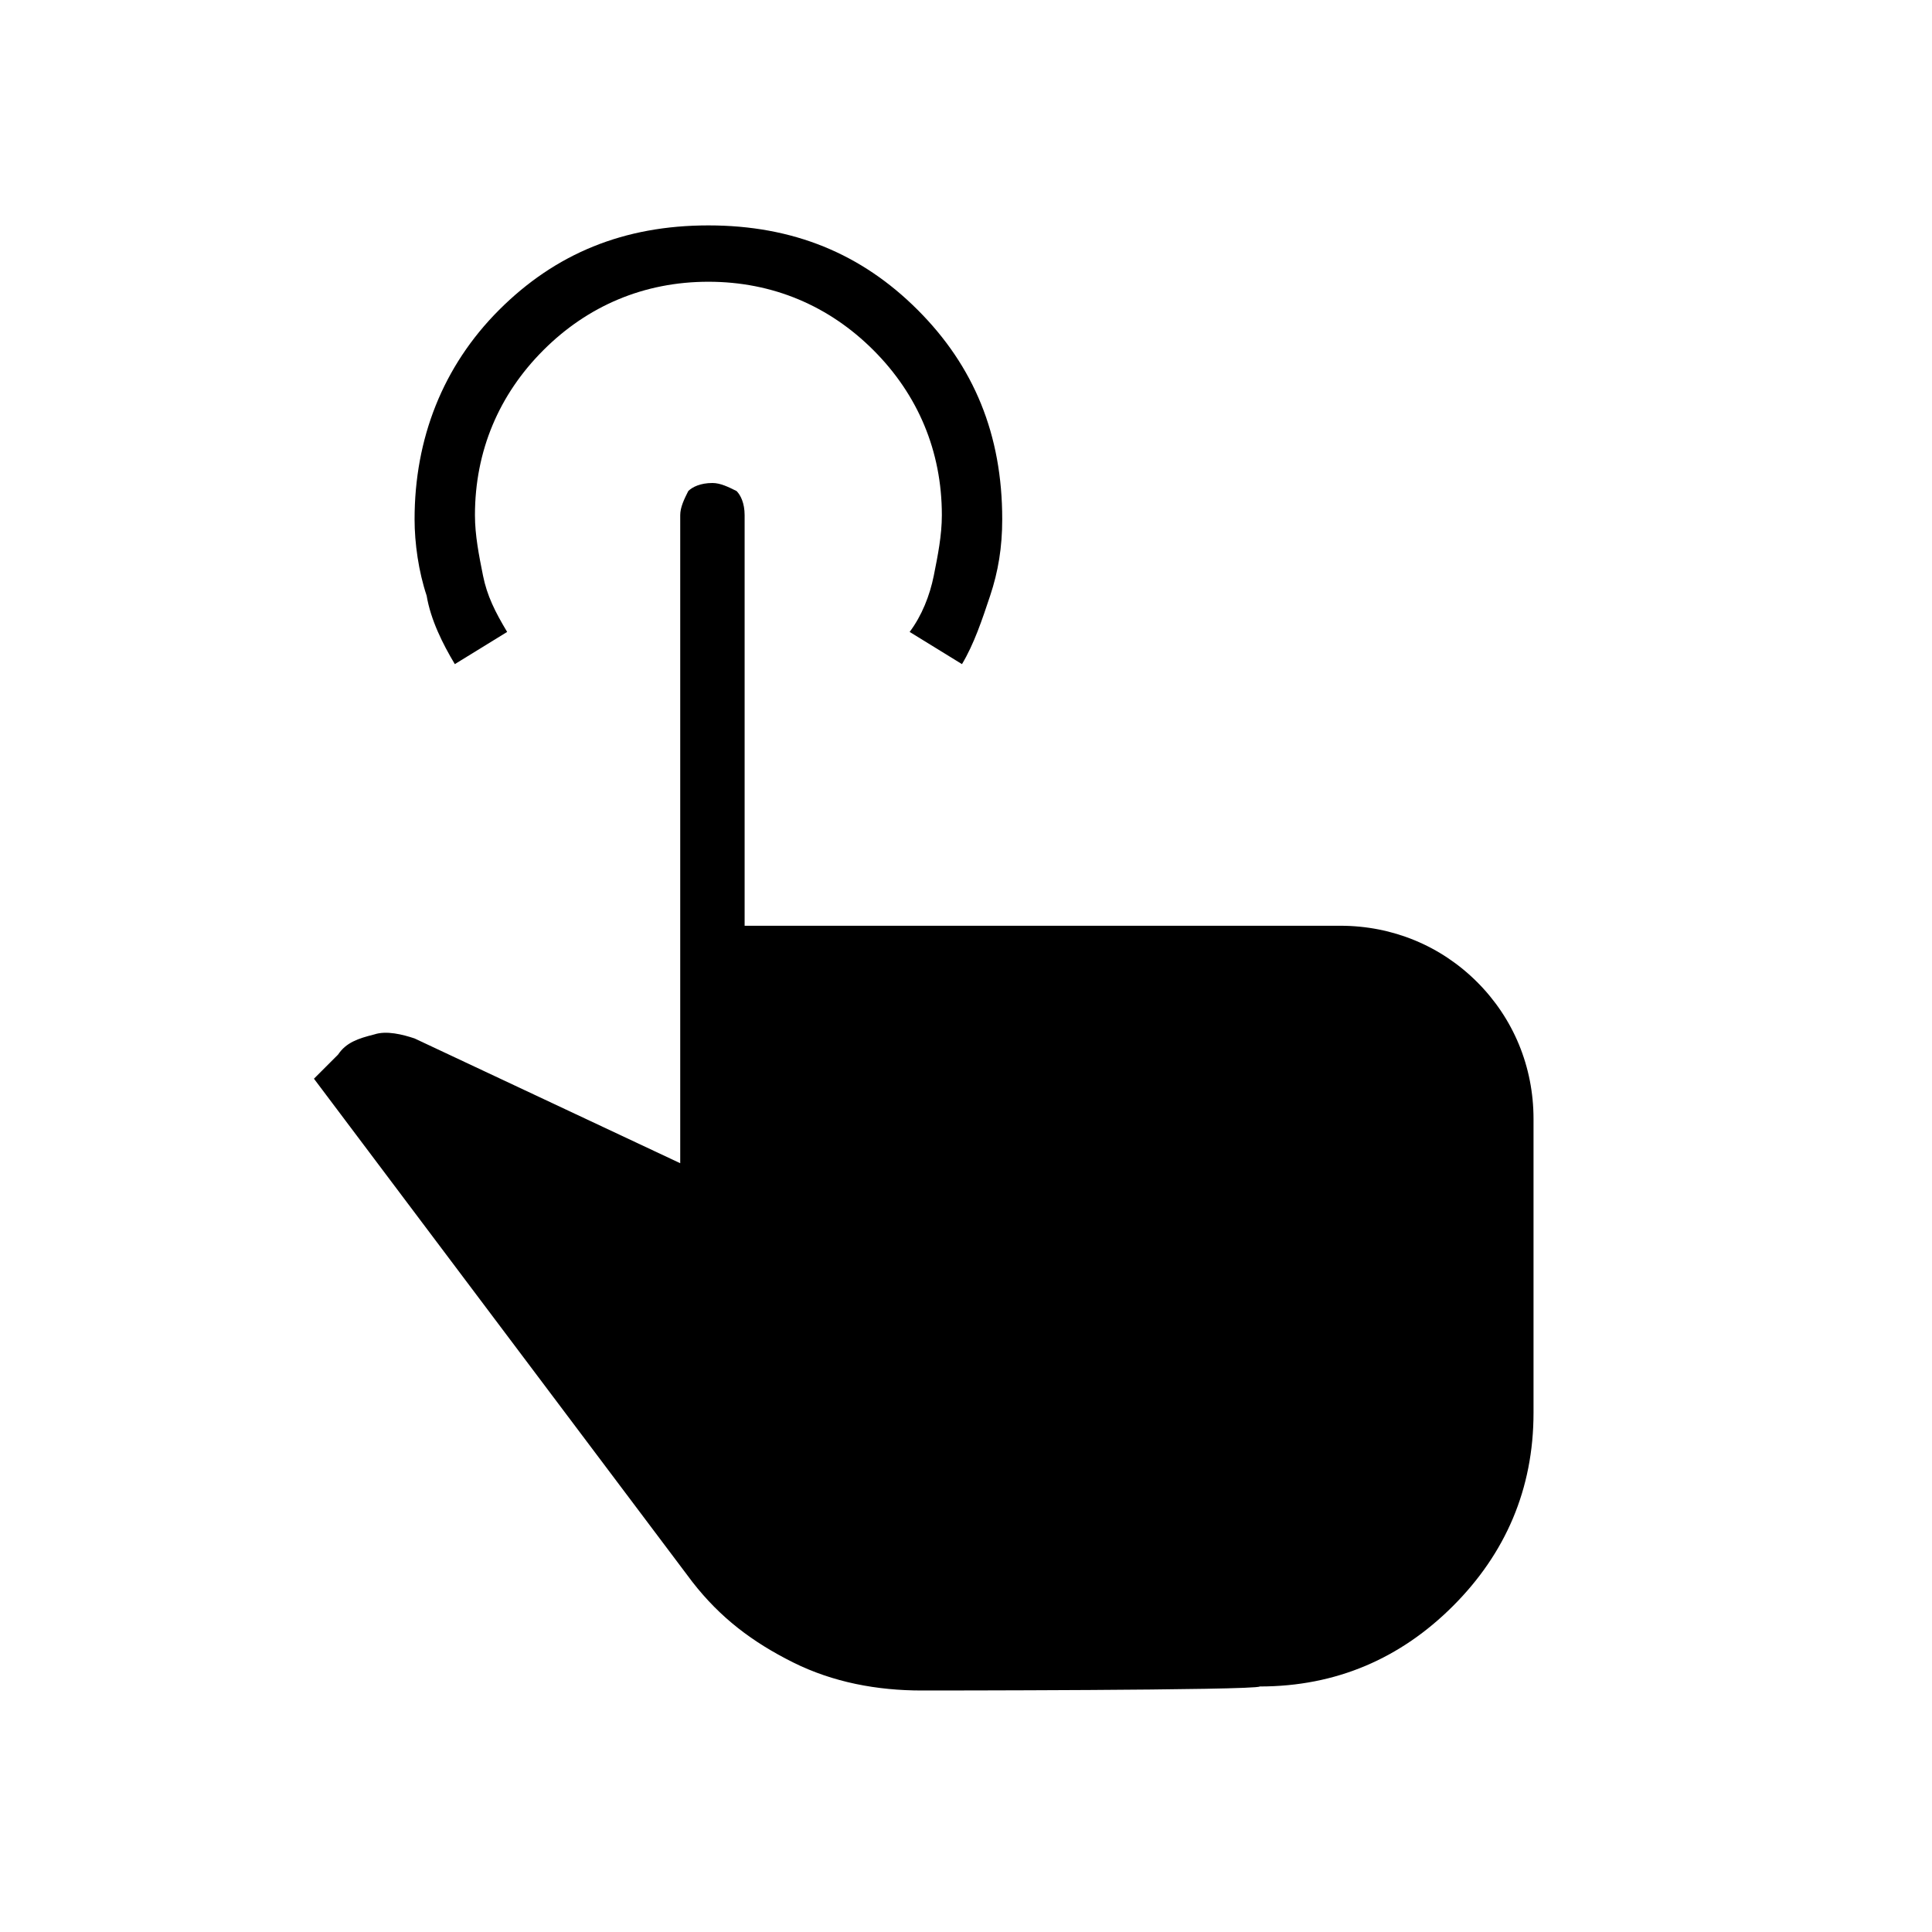 <?xml version="1.0" encoding="utf-8"?>
<!-- Generator: Adobe Illustrator 26.3.1, SVG Export Plug-In . SVG Version: 6.00 Build 0)  -->
<svg version="1.1" id="Слой_1" xmlns="http://www.w3.org/2000/svg" xmlns:xlink="http://www.w3.org/1999/xlink" x="0px" y="0px"
	 viewBox="0 0 48 48" style="enable-background:new 0 0 48 48;" xml:space="preserve">
<path d="M22.9,42c-1.1,0-2.2-0.2-3.2-0.7s-1.8-1.1-2.5-2L7.8,26.8l0.6-0.6c0.2-0.3,0.5-0.4,0.9-0.5c0.3-0.1,0.7,0,1,0.1l6.6,3.1
	V12.8c0-0.2,0.1-0.4,0.2-0.6c0.1-0.1,0.3-0.2,0.6-0.2c0.2,0,0.4,0.1,0.6,0.2c0.1,0.1,0.2,0.3,0.2,0.6V23h14.8c1.3,0,2.5,0.5,3.4,1.4
	s1.4,2.1,1.4,3.4v7.3c0,1.9-0.7,3.5-2,4.8s-2.9,2-4.8,2C31.2,42,22.9,42,22.9,42z M11.3,16.5c-0.3-0.5-0.6-1.1-0.7-1.7
	c-0.2-0.6-0.3-1.3-0.3-1.9c0-2,0.7-3.8,2.1-5.2s3.1-2.1,5.2-2.1s3.8,0.7,5.2,2.1c1.4,1.4,2.1,3.1,2.1,5.2c0,0.7-0.1,1.3-0.3,1.9
	c-0.2,0.6-0.4,1.2-0.7,1.7l-1.3-0.8c0.3-0.4,0.5-0.9,0.6-1.4s0.2-1,0.2-1.5c0-1.6-0.6-3-1.7-4.1S19.2,7,17.6,7s-3,0.6-4.1,1.7
	s-1.7,2.5-1.7,4.1c0,0.5,0.1,1,0.2,1.5c0.1,0.5,0.3,0.9,0.6,1.4C12.6,15.7,11.3,16.5,11.3,16.5z"/>
</svg>

